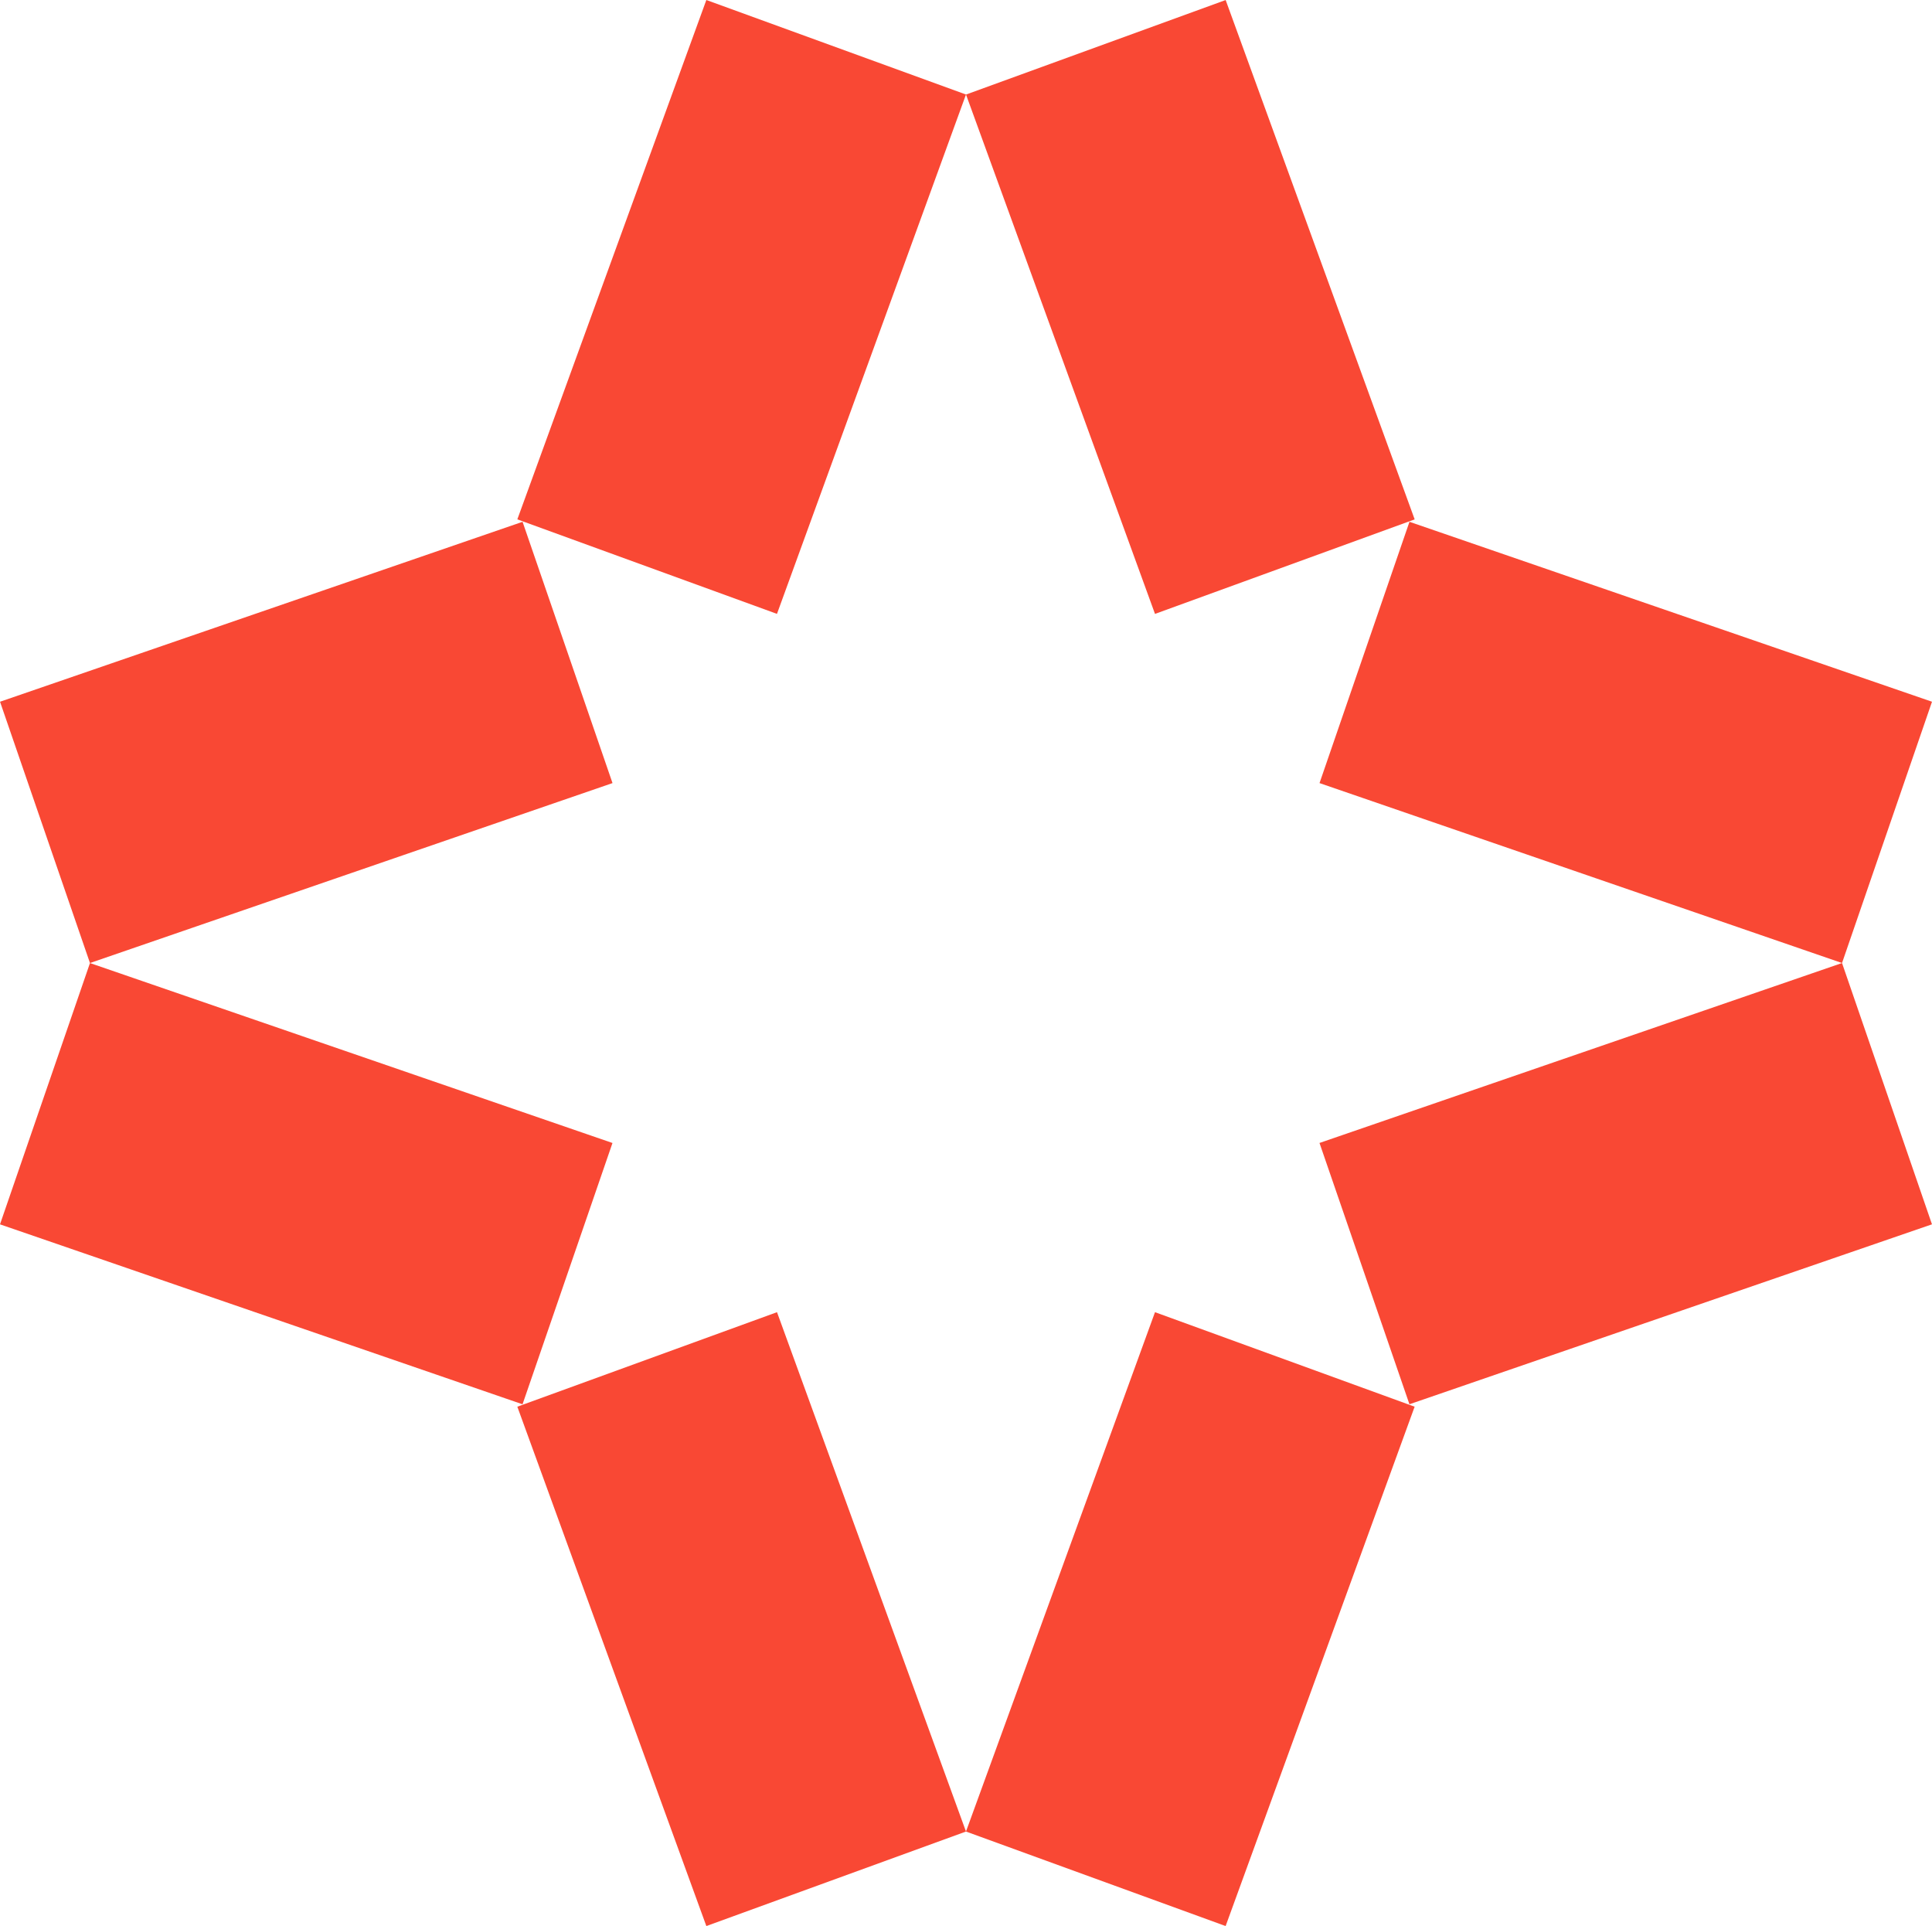 <svg xmlns="http://www.w3.org/2000/svg" width="66.501" height="66.29"><g fill="#f94834"><path d="m42.188.001 6.506 17.875-8.938 3.253-6.505-17.875zM33.25 3.253l-6.506 17.875-8.937-3.253L24.313 0zM33.25 63.037l6.506-17.875 8.937 3.253-6.506 17.875zM24.313 66.29l-6.506-17.875 8.938-3.253 6.505 17.875zM48.515 17.959l17.986 6.193-3.097 8.993-17.985-6.193zM21.083 26.952 3.097 33.145.001 24.152l17.986-6.193zM45.418 39.338l17.986-6.193 3.096 8.993-17.986 6.193zM17.986 48.332 0 42.139l3.097-8.993 17.985 6.193z"/></g></svg>